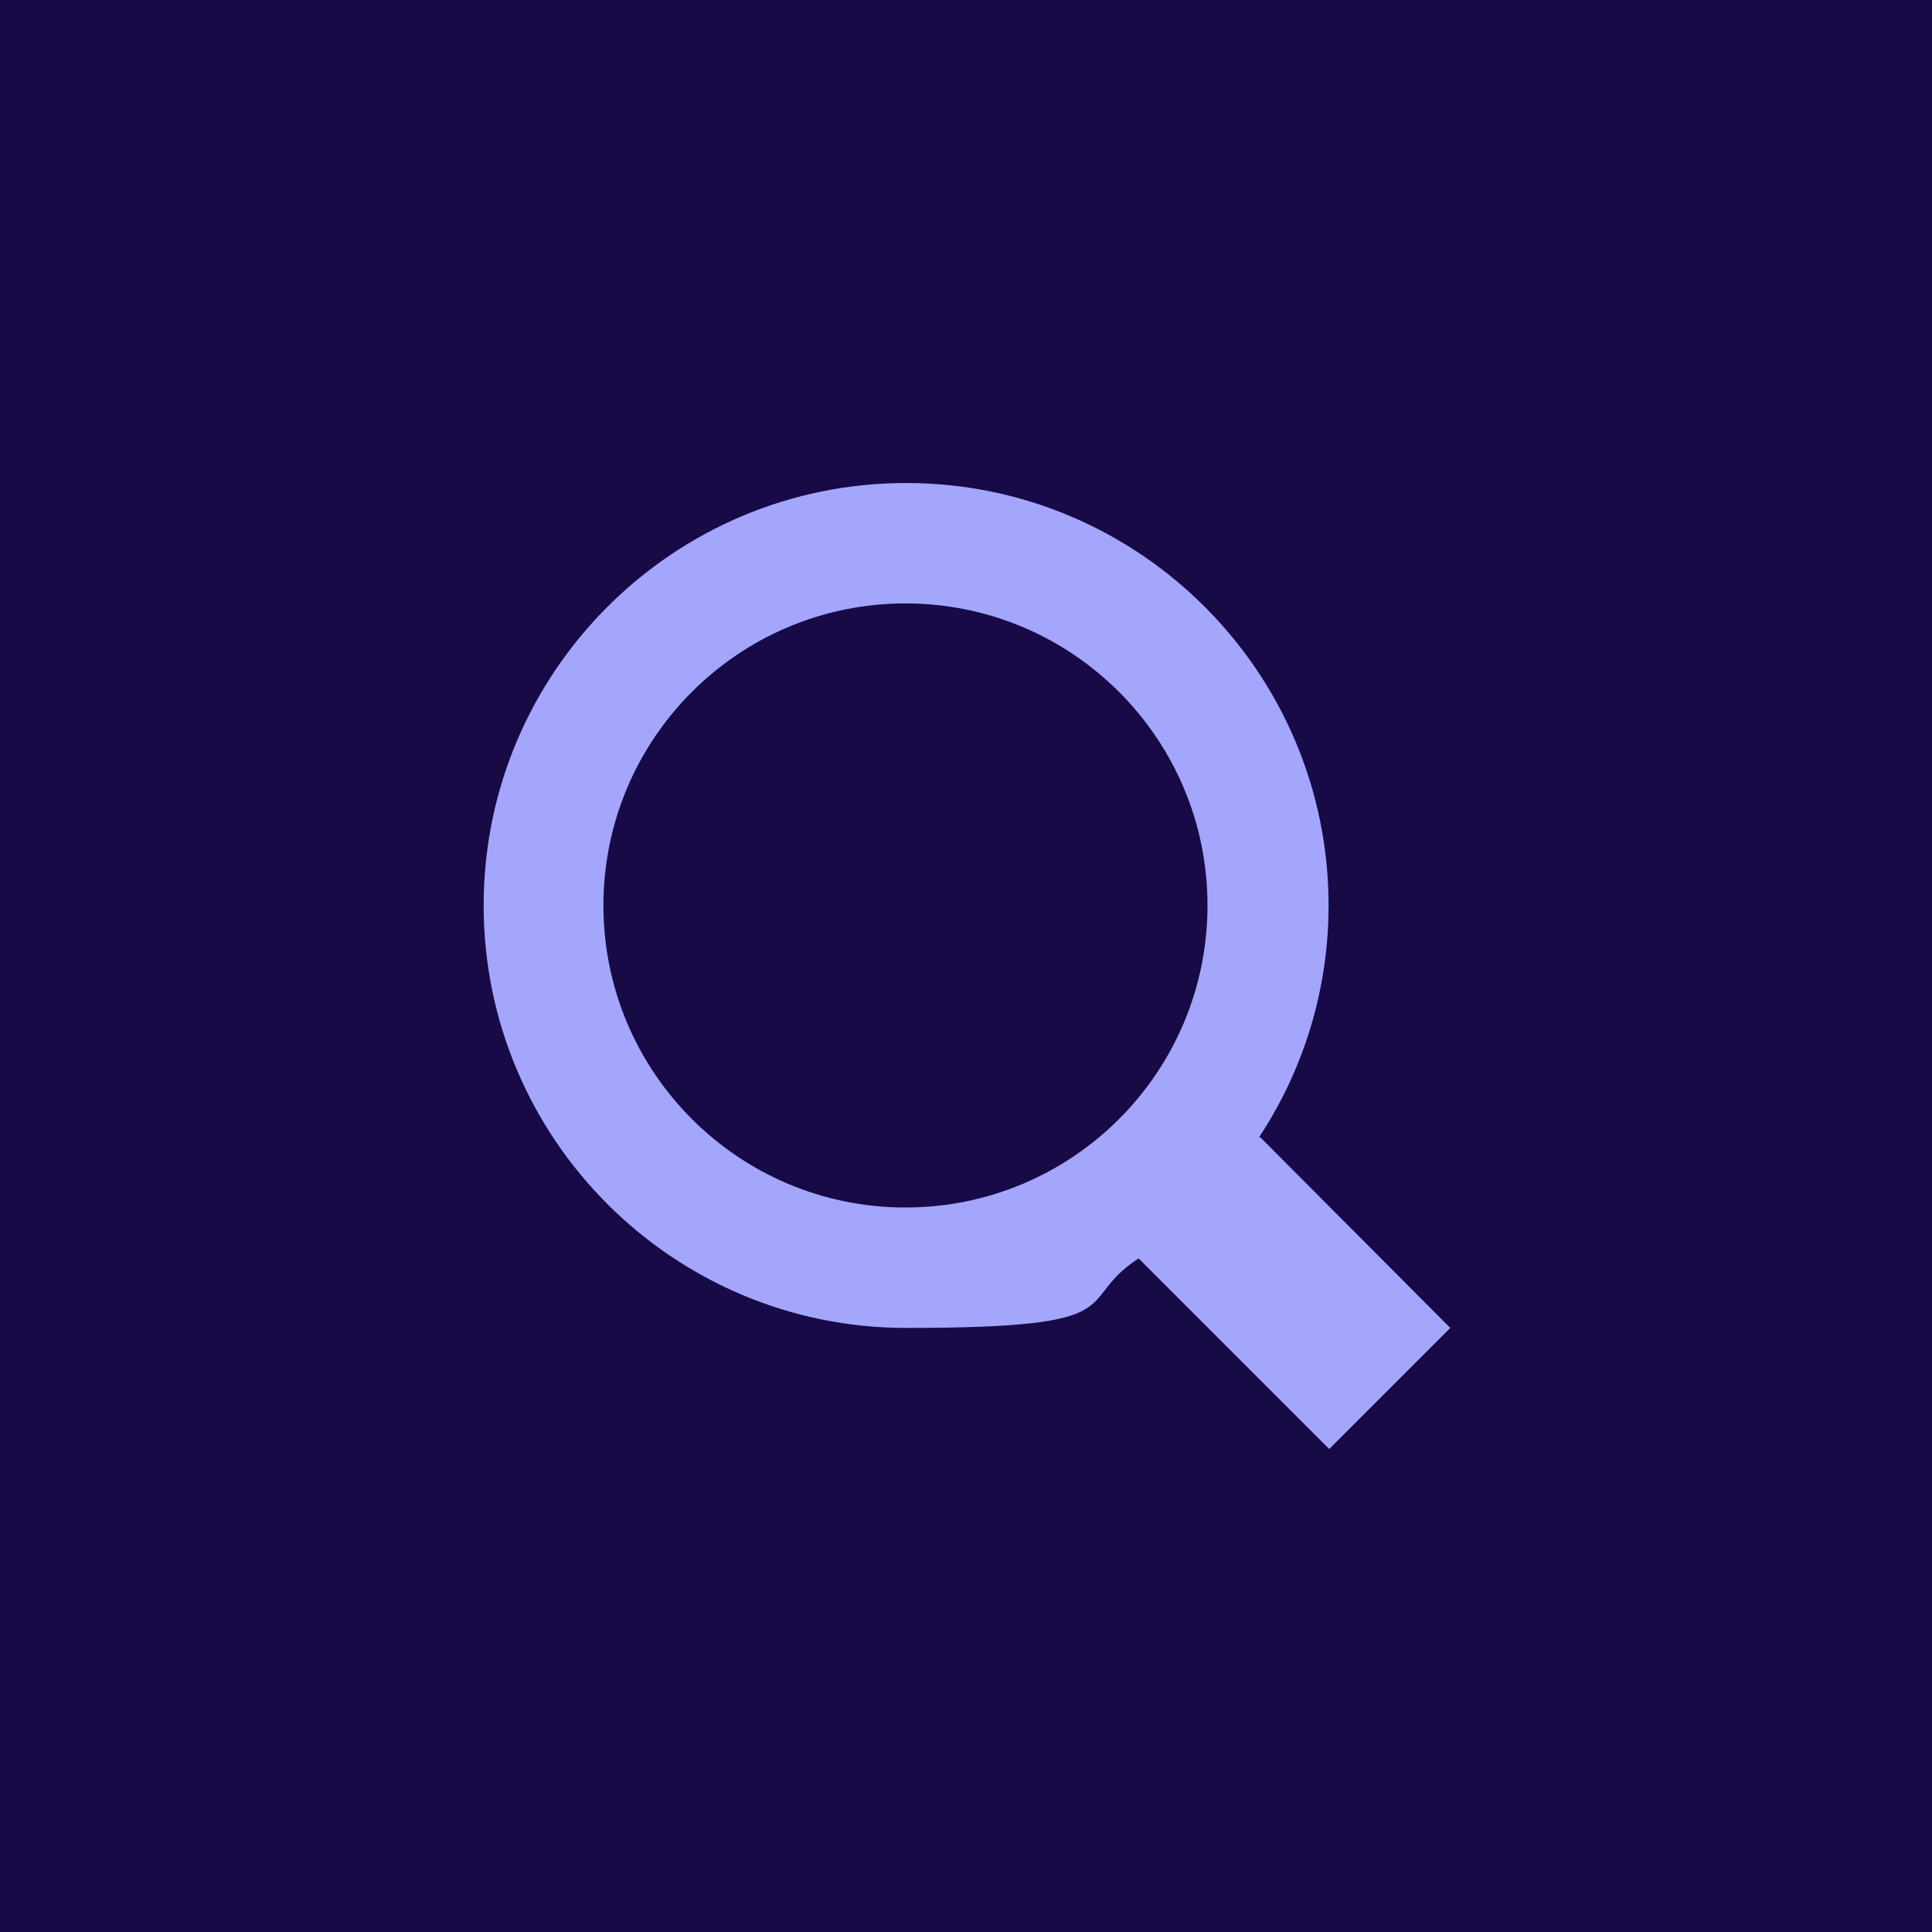 <?xml version="1.0" encoding="UTF-8"?>
<svg id="ICON" xmlns="http://www.w3.org/2000/svg" version="1.1" viewBox="0 0 300 300">
  <!-- Generator: Adobe Illustrator 29.7.1, SVG Export Plug-In . SVG Version: 2.1.1 Build 8)  -->
  <defs>
    <style>
      .st0 {
        fill: #a3a6fa;
      }

      .st1 {
        fill: #170a47;
      }
    </style>
  </defs>
  <rect class="st1" width="300" height="300"/>
  <path class="st0" d="M195.5,176.6c6.8-10.3,10.8-22.7,10.8-36,0-36.2-29.4-65.6-65.6-65.6s-65.6,29.4-65.6,65.6,29.4,65.6,65.6,65.6,25.7-4,36.1-10.8l29.6,29.6,18.8-18.8-29.5-29.6ZM140.6,187.5c-25.9,0-46.9-21-46.9-46.9s21-46.9,46.9-46.9,46.9,21,46.9,46.9-21,46.9-46.9,46.9Z"/>
</svg>